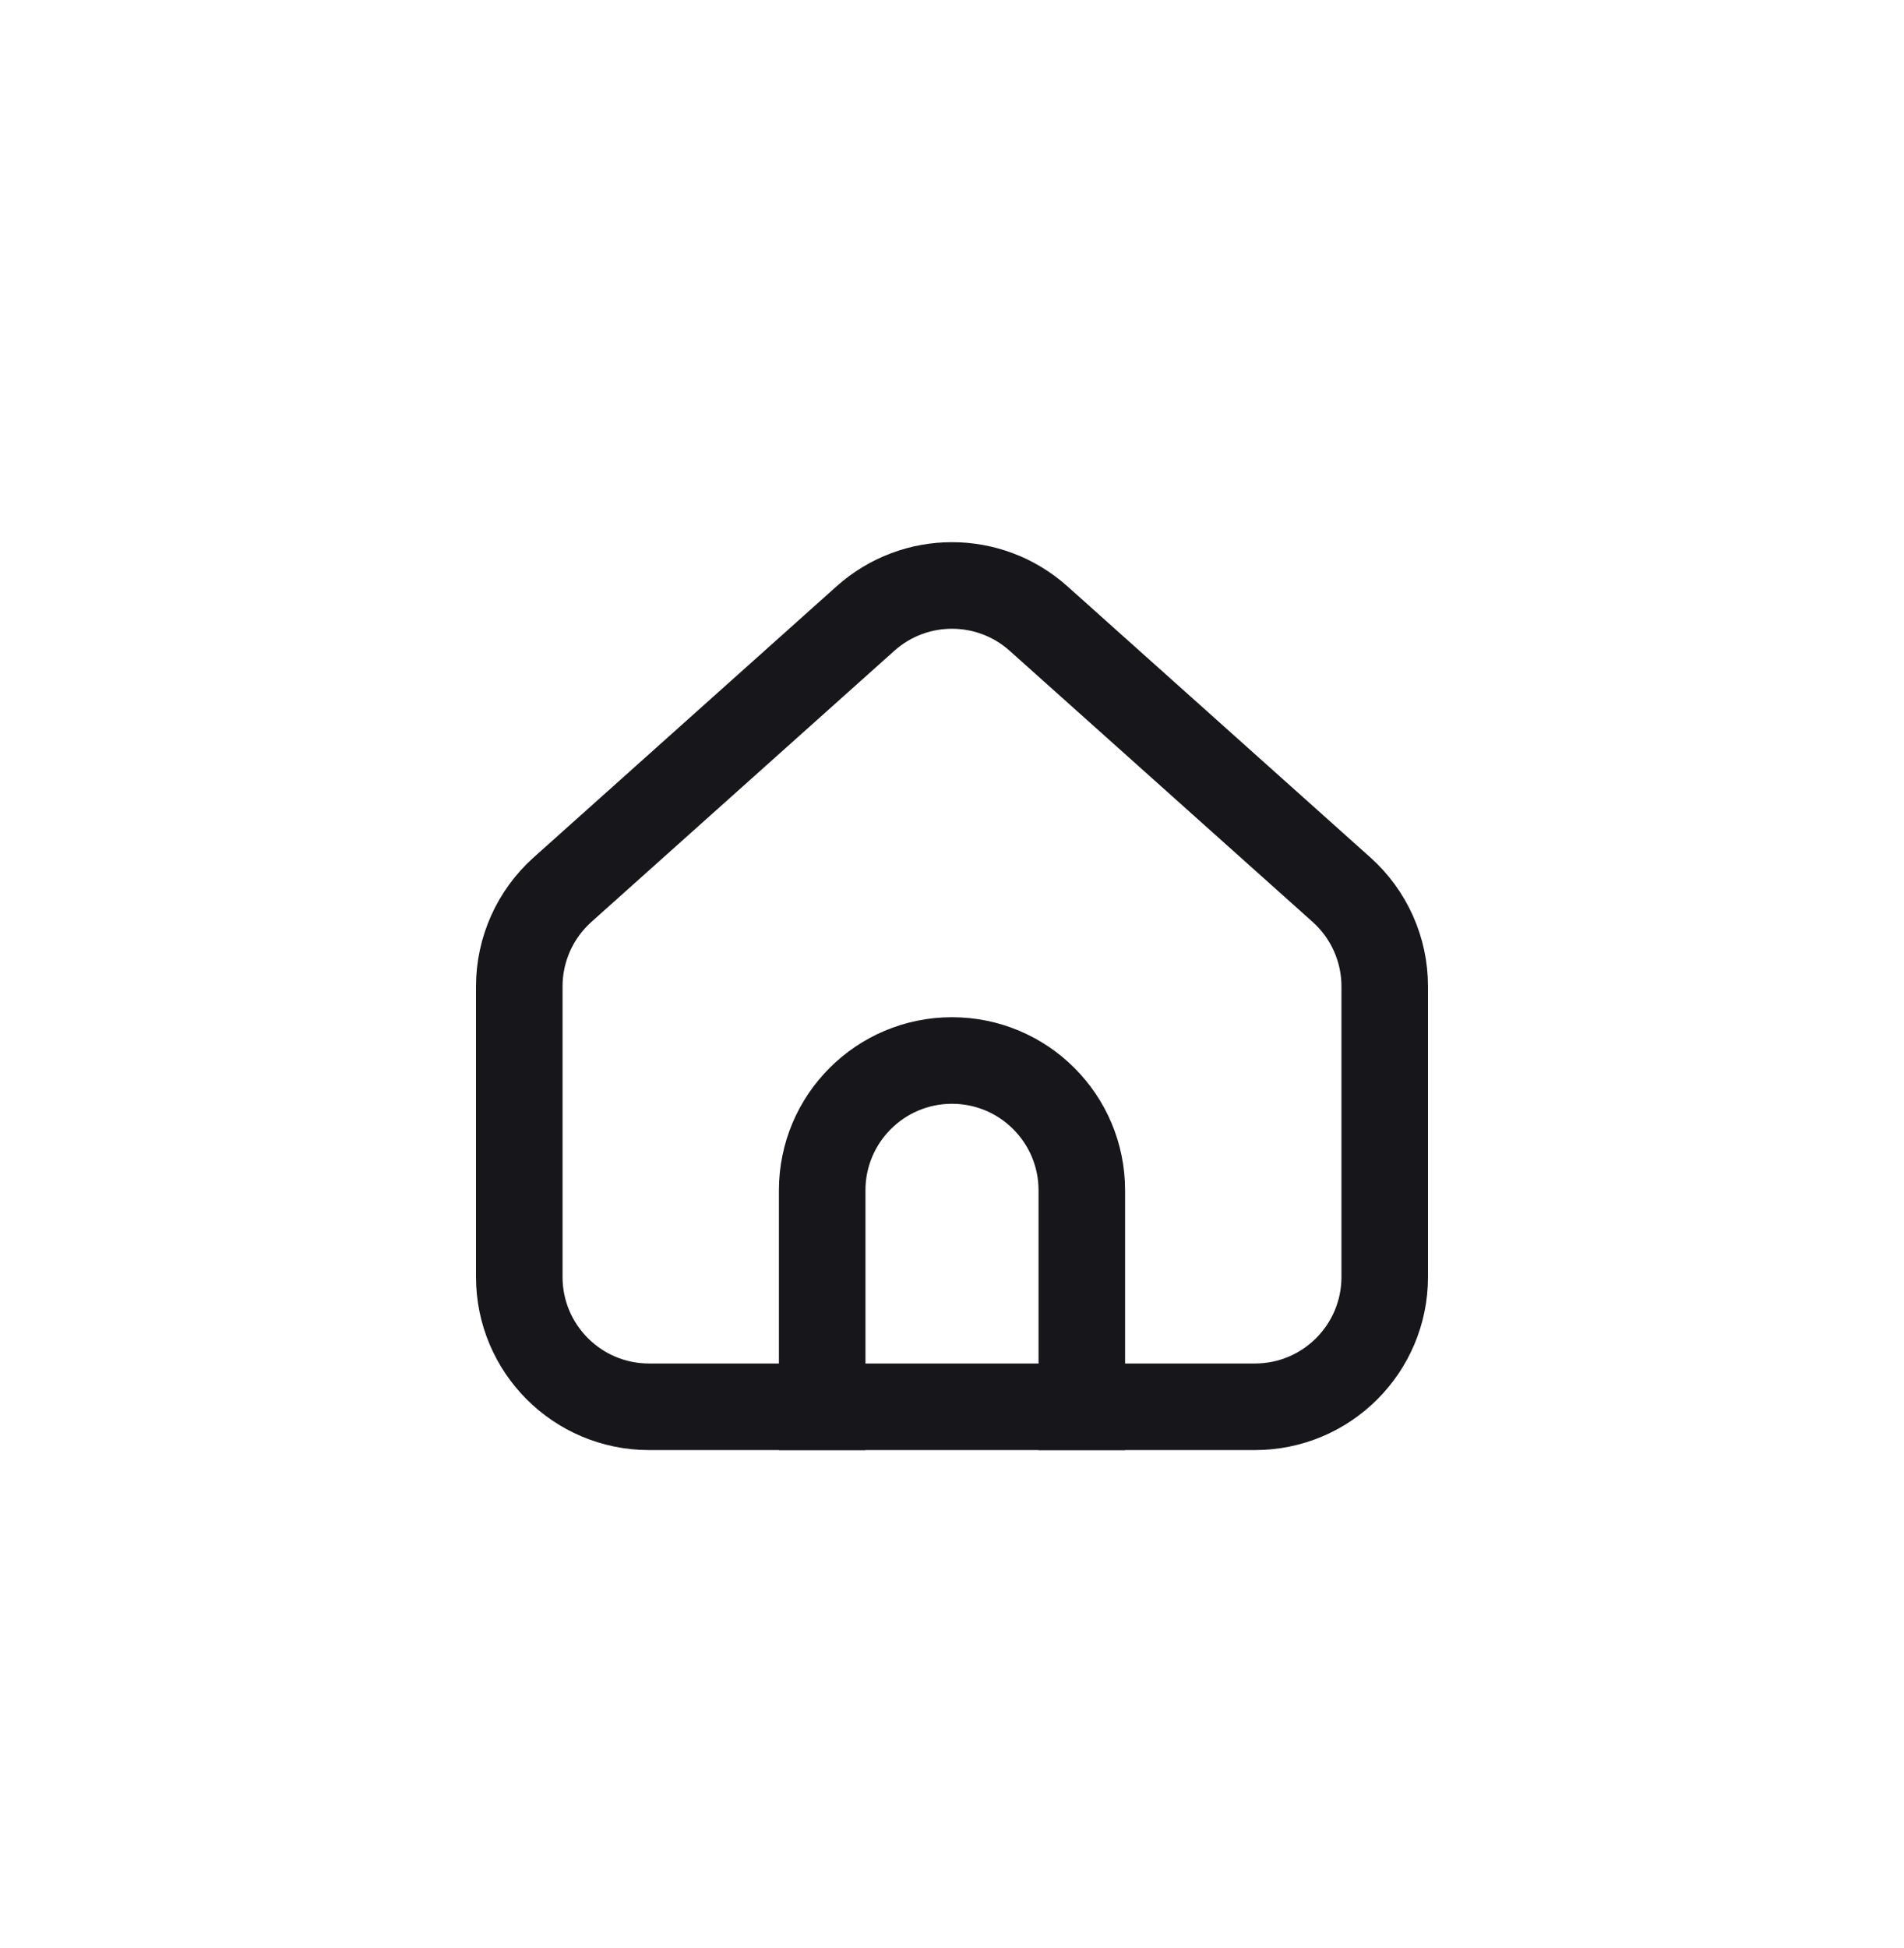 <svg width="44" height="45" viewBox="0 0 44 45" fill="none" xmlns="http://www.w3.org/2000/svg">
<path d="M12 29.5V22.789C12 21.935 12.364 21.122 13 20.553L20 14.29C21.139 13.271 22.861 13.271 24 14.29L31 20.553C31.637 21.122 32 21.935 32 22.789V29.5C32 31.157 30.657 32.5 29 32.5H15C13.343 32.5 12 31.157 12 29.5Z" stroke="#17171B" stroke-width="2" stroke-linejoin="round"/>
<path d="M25 33.5V27.5C25 25.843 23.657 24.5 22 24.5V24.5V24.5C20.343 24.5 19 25.843 19 27.5V33.5" stroke="#17171B" stroke-width="2"/>
</svg>
